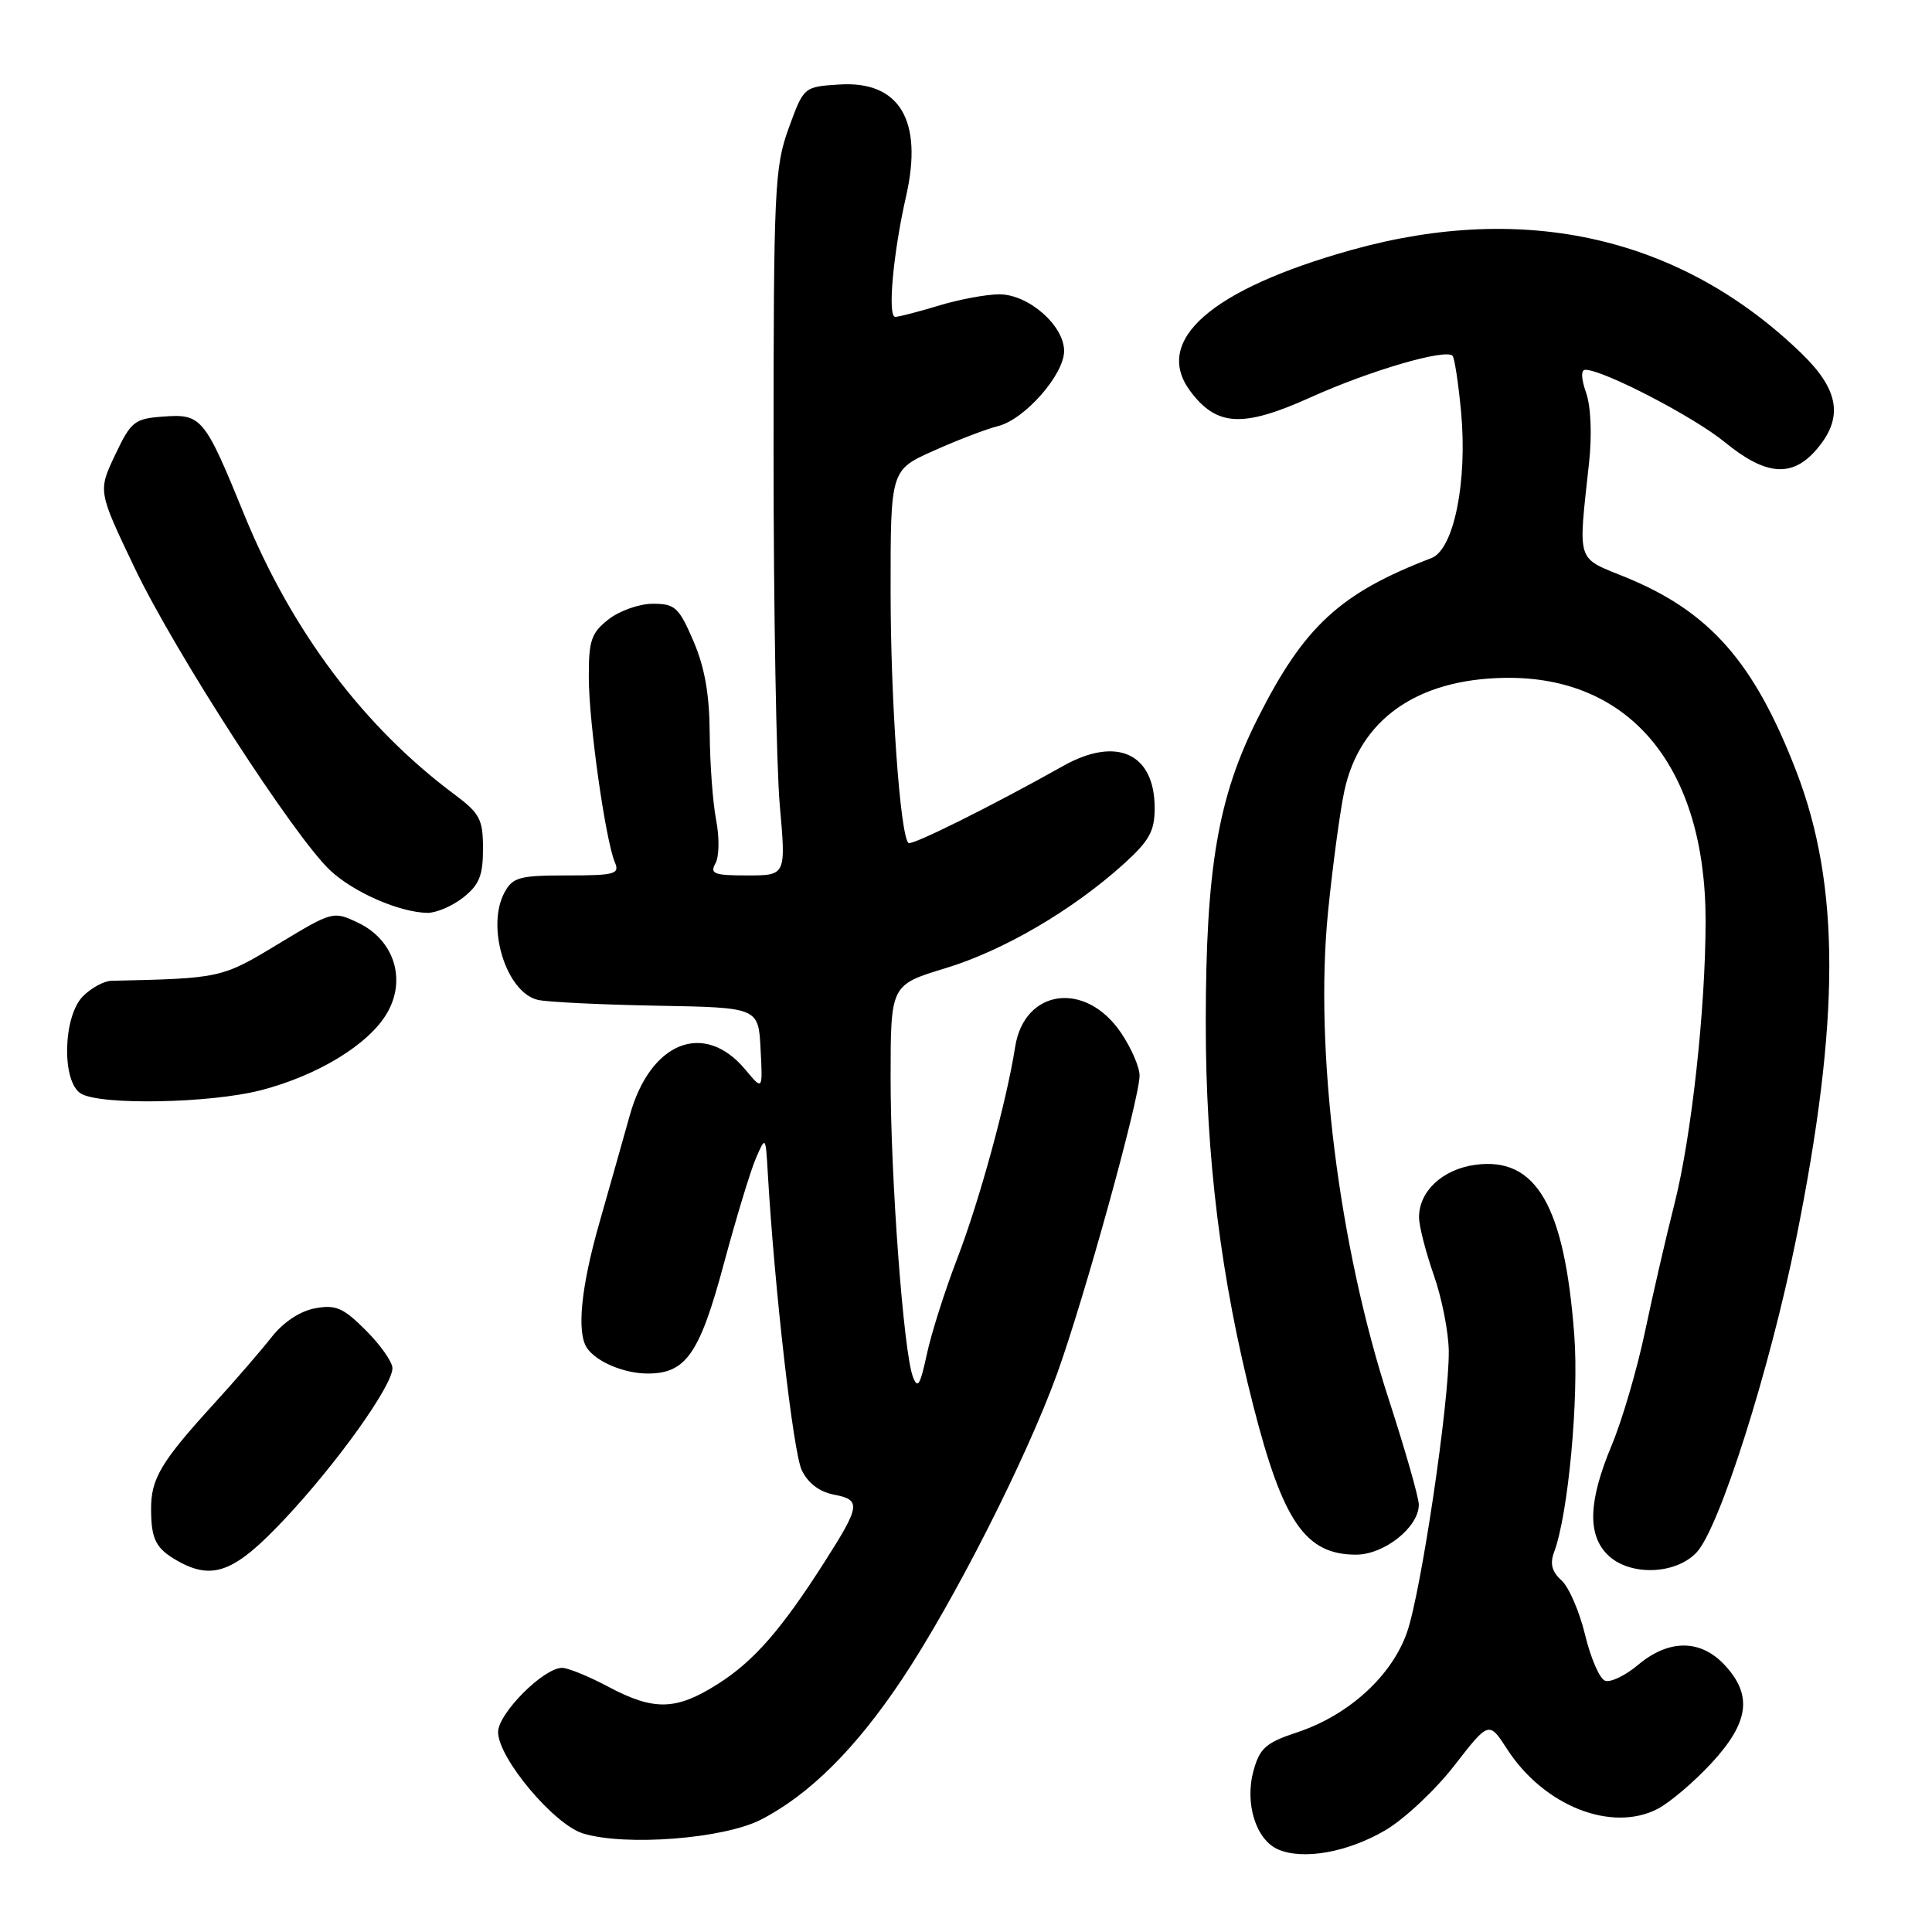 <?xml version="1.0" encoding="UTF-8" standalone="no"?>
<!DOCTYPE svg PUBLIC "-//W3C//DTD SVG 1.1//EN" "http://www.w3.org/Graphics/SVG/1.1/DTD/svg11.dtd" >
<svg xmlns="http://www.w3.org/2000/svg" xmlns:xlink="http://www.w3.org/1999/xlink" version="1.1" viewBox="0 0 256 256">
 <g >
 <path fill="currentColor"
d=" M 183.56 242.52 C 186.07 241.05 190.19 237.19 192.71 233.94 C 197.29 228.04 197.29 228.04 199.73 231.81 C 204.59 239.30 213.54 242.84 219.64 239.69 C 221.27 238.84 224.49 236.10 226.80 233.60 C 231.76 228.22 232.24 224.63 228.55 220.65 C 225.35 217.19 221.13 217.18 217.06 220.60 C 215.36 222.03 213.38 222.98 212.67 222.70 C 211.95 222.43 210.77 219.69 210.03 216.62 C 209.29 213.54 207.89 210.30 206.91 209.41 C 205.63 208.26 205.35 207.20 205.93 205.65 C 207.80 200.67 209.23 185.27 208.60 176.90 C 207.31 159.75 203.55 153.27 195.51 154.34 C 191.13 154.93 187.98 157.88 188.03 161.36 C 188.05 162.54 188.94 165.97 190.00 169.00 C 191.06 172.03 191.95 176.55 191.97 179.06 C 192.02 185.91 188.32 210.83 186.45 216.25 C 184.45 222.04 178.73 227.27 171.89 229.54 C 167.74 230.91 166.92 231.64 166.10 234.62 C 164.90 238.96 166.42 243.80 169.38 245.07 C 172.71 246.49 178.58 245.44 183.56 242.52 Z  M 100.85 241.10 C 107.29 237.78 113.44 231.65 119.57 222.44 C 126.42 212.14 135.95 193.36 140.04 182.11 C 143.61 172.26 151.00 145.58 151.00 142.52 C 151.00 141.39 149.88 138.82 148.52 136.82 C 143.83 129.92 135.71 131.03 134.51 138.74 C 133.39 145.91 129.77 159.15 126.84 166.76 C 125.22 170.97 123.40 176.68 122.81 179.45 C 121.92 183.58 121.59 184.11 120.95 182.39 C 119.71 179.03 118.00 155.99 118.01 142.70 C 118.02 130.50 118.02 130.50 125.29 128.29 C 132.96 125.96 142.10 120.62 148.91 114.47 C 152.29 111.41 153.00 110.13 153.00 107.07 C 153.00 99.83 147.97 97.51 140.88 101.49 C 131.39 106.82 120.77 112.10 120.37 111.70 C 119.27 110.60 118.01 92.90 118.01 78.39 C 118.00 62.27 118.00 62.27 123.75 59.71 C 126.91 58.29 130.73 56.84 132.24 56.46 C 135.76 55.60 141.00 49.64 141.00 46.51 C 141.00 43.13 136.28 39.00 132.42 39.00 C 130.71 39.00 127.11 39.67 124.41 40.49 C 121.71 41.31 119.11 41.98 118.63 41.99 C 117.58 42.00 118.33 33.61 120.07 25.96 C 122.34 15.94 119.18 10.68 111.20 11.20 C 106.50 11.50 106.50 11.50 104.50 17.00 C 102.64 22.13 102.50 25.01 102.50 60.00 C 102.50 80.62 102.87 101.66 103.33 106.75 C 104.15 116.00 104.15 116.00 99.03 116.00 C 94.62 116.00 94.03 115.78 94.80 114.40 C 95.30 113.51 95.34 110.95 94.89 108.65 C 94.45 106.37 94.07 101.21 94.04 97.19 C 94.01 92.02 93.38 88.42 91.88 84.94 C 89.96 80.47 89.44 80.00 86.51 80.00 C 84.73 80.00 82.08 80.93 80.63 82.07 C 78.33 83.88 78.00 84.87 78.02 89.82 C 78.04 95.86 80.23 111.32 81.47 114.25 C 82.14 115.82 81.49 116.00 75.14 116.00 C 68.84 116.00 67.94 116.24 66.85 118.25 C 64.38 122.82 67.07 131.51 71.27 132.49 C 72.50 132.78 79.58 133.12 87.00 133.26 C 100.50 133.50 100.50 133.50 100.78 139.00 C 101.07 144.50 101.07 144.50 98.78 141.75 C 93.33 135.19 86.16 138.02 83.44 147.82 C 82.57 150.94 80.76 157.32 79.43 162.00 C 76.99 170.52 76.39 176.54 77.77 178.60 C 78.99 180.44 82.70 182.00 85.82 182.00 C 90.89 182.00 92.70 179.40 95.90 167.50 C 97.53 161.45 99.44 155.15 100.15 153.50 C 101.45 150.50 101.45 150.50 101.74 155.50 C 102.62 170.69 105.11 192.46 106.23 194.79 C 107.06 196.53 108.58 197.68 110.51 198.05 C 114.11 198.73 114.01 199.51 109.33 206.85 C 103.56 215.91 99.90 220.11 95.10 223.15 C 89.58 226.65 86.65 226.72 80.60 223.50 C 78.01 222.12 75.26 221.00 74.48 221.00 C 72.02 221.00 66.00 227.05 66.00 229.51 C 66.00 232.94 73.39 241.75 77.25 242.94 C 82.87 244.66 95.92 243.65 100.85 241.10 Z  M 37.75 201.25 C 44.71 193.83 52.00 183.61 52.00 181.29 C 52.00 180.47 50.42 178.22 48.48 176.28 C 45.47 173.27 44.49 172.85 41.73 173.36 C 39.75 173.73 37.53 175.21 36.00 177.16 C 34.62 178.92 31.21 182.87 28.42 185.93 C 21.33 193.69 20.00 195.93 20.02 199.97 C 20.03 203.97 20.65 205.19 23.50 206.81 C 28.20 209.47 31.11 208.34 37.75 201.25 Z  M 224.81 205.70 C 227.84 202.47 234.50 181.49 238.00 164.15 C 243.85 135.10 243.86 117.35 238.01 102.18 C 232.44 87.74 226.55 81.04 215.41 76.49 C 208.79 73.79 209.10 74.79 210.56 61.30 C 210.96 57.65 210.80 53.85 210.17 52.05 C 209.50 50.15 209.47 49.00 210.07 49.00 C 212.44 49.00 224.43 55.22 228.52 58.57 C 233.97 63.04 237.46 63.32 240.69 59.57 C 244.29 55.39 243.72 51.70 238.76 46.88 C 222.85 31.44 202.14 26.67 179.05 33.13 C 160.47 38.33 152.72 45.13 157.72 51.83 C 161.23 56.53 164.69 56.70 173.71 52.63 C 181.48 49.12 191.52 46.18 192.47 47.14 C 192.73 47.40 193.24 50.74 193.60 54.57 C 194.46 63.84 192.64 72.81 189.67 73.95 C 177.57 78.59 172.80 82.99 166.67 95.15 C 161.39 105.61 159.78 115.02 159.77 135.50 C 159.76 153.30 161.76 169.40 166.07 186.28 C 170.00 201.67 172.99 206.00 179.68 206.00 C 183.42 206.00 188.00 202.36 188.00 199.38 C 188.00 198.44 186.21 192.17 184.02 185.43 C 177.38 165.04 174.15 139.08 175.97 120.85 C 176.58 114.72 177.56 107.50 178.13 104.82 C 180.16 95.36 187.71 90.02 199.32 89.82 C 215.98 89.53 226.00 101.62 226.00 122.01 C 226.00 133.61 224.14 150.57 221.88 159.50 C 220.76 163.90 219.00 171.55 217.96 176.50 C 216.92 181.45 214.94 188.20 213.56 191.50 C 210.49 198.84 210.31 203.31 213.00 206.00 C 215.85 208.85 221.99 208.70 224.81 205.70 Z  M 34.54 144.47 C 42.10 142.52 48.87 138.39 51.28 134.25 C 53.89 129.79 52.22 124.55 47.47 122.28 C 44.16 120.70 44.08 120.72 36.84 125.10 C 29.36 129.62 29.26 129.64 14.75 129.96 C 13.79 129.98 12.10 130.90 11.00 132.00 C 8.32 134.68 8.15 143.41 10.75 144.92 C 13.41 146.47 27.83 146.19 34.54 144.47 Z  M 61.37 118.93 C 63.50 117.25 64.00 116.02 64.00 112.47 C 64.00 108.57 63.59 107.78 60.25 105.29 C 48.19 96.31 38.67 83.64 32.36 68.19 C 27.09 55.28 26.71 54.82 21.60 55.20 C 17.81 55.48 17.36 55.84 15.25 60.29 C 12.98 65.08 12.98 65.08 17.86 75.29 C 23.22 86.49 38.98 110.85 43.75 115.33 C 46.86 118.24 52.89 120.88 56.62 120.96 C 57.78 120.98 59.92 120.07 61.37 118.93 Z "/>
</g>
</svg>